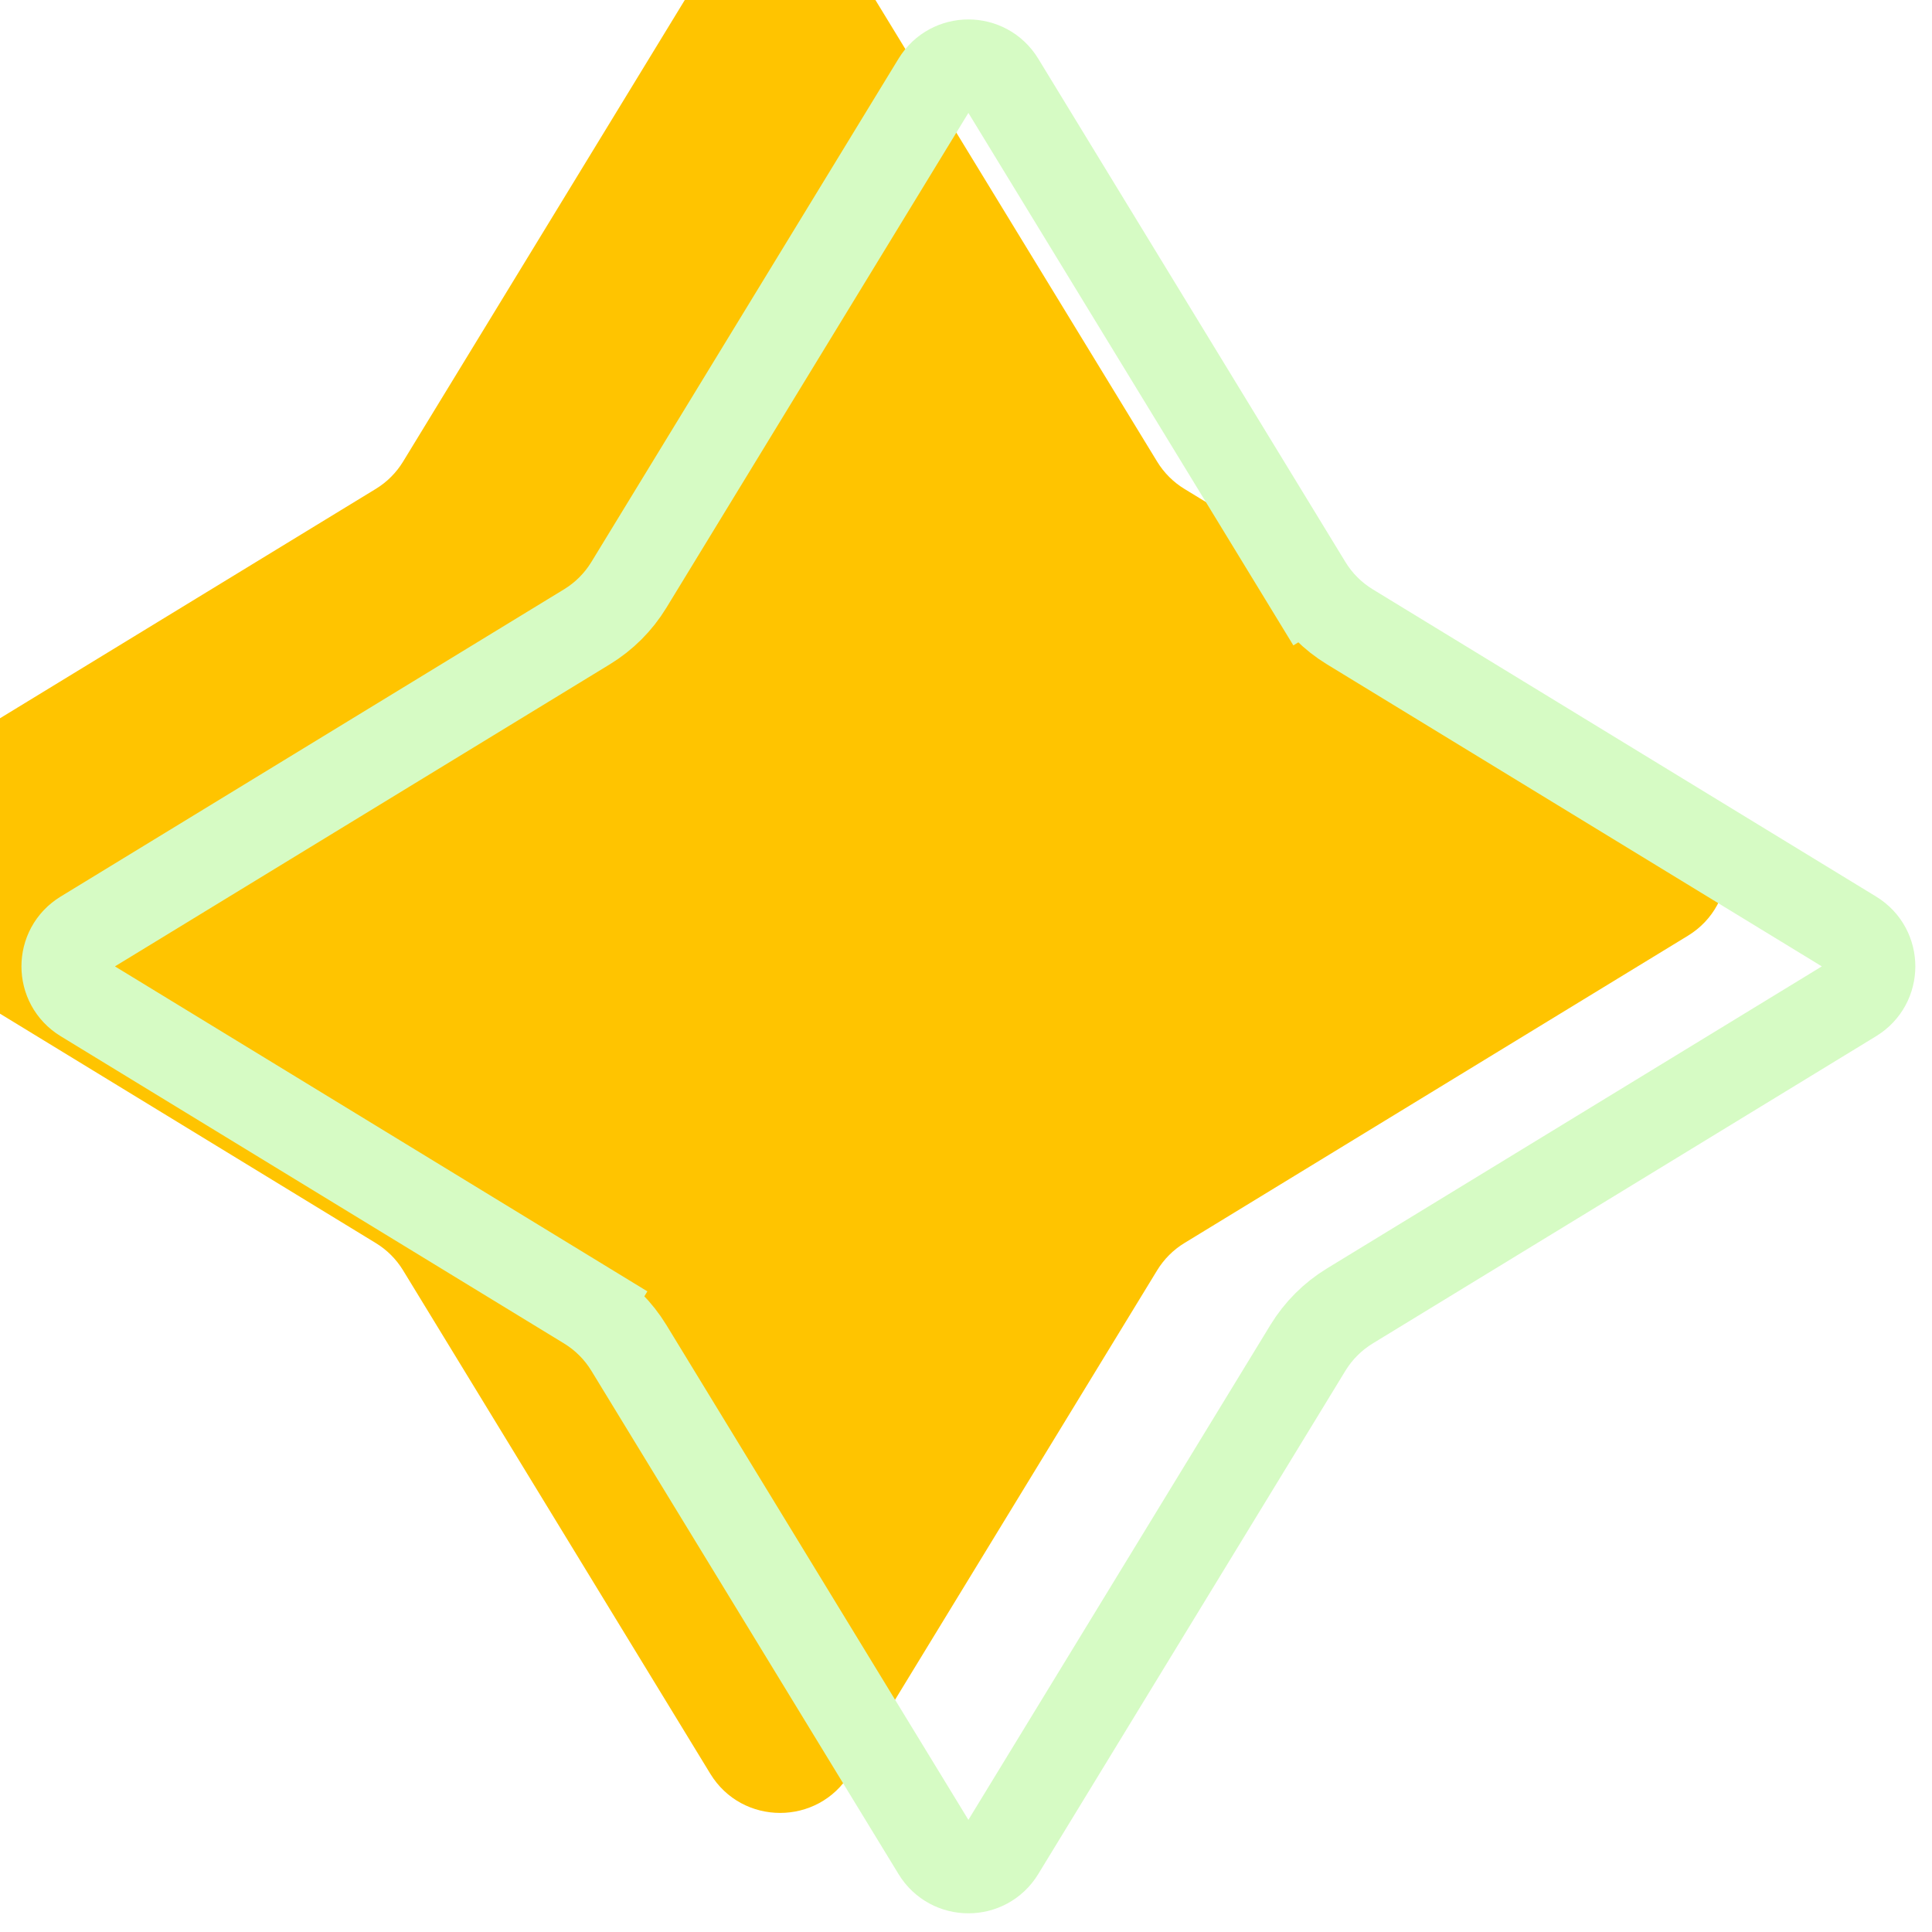 <svg width="66" height="66" viewBox="0 0 66 66" fill="none" xmlns="http://www.w3.org/2000/svg">
<g filter="url(#filter0_i_1674_5735)">
<path d="M30.697 2.002C31.786 0.218 34.377 0.218 35.466 2.002L45.963 19.202C46.195 19.581 46.513 19.9 46.892 20.131L64.092 30.629C65.876 31.718 65.876 34.309 64.092 35.397L46.892 45.895C46.513 46.126 46.195 46.445 45.963 46.824L35.466 64.024C34.377 65.808 31.786 65.808 30.697 64.024L20.2 46.824C19.968 46.445 19.65 46.126 19.27 45.895L2.071 35.397C0.287 34.309 0.287 31.718 2.071 30.629L19.27 20.131C19.65 19.9 19.968 19.581 20.2 19.202L30.697 2.002Z" fill="#FFC400"/>
</g>
<path d="M31.978 2.784C32.482 1.959 33.681 1.959 34.185 2.784L44.682 19.984L45.963 19.202L44.682 19.984C45.038 20.567 45.528 21.056 46.111 21.412L63.31 31.91C64.136 32.414 64.136 33.612 63.31 34.116L46.111 44.614C45.528 44.97 45.038 45.459 44.682 46.042L34.185 63.242C33.681 64.067 32.482 64.067 31.978 63.242L21.481 46.042C21.125 45.459 20.635 44.97 20.052 44.614L19.27 45.895L20.052 44.614L2.853 34.116C2.027 33.612 2.027 32.414 2.853 31.91L20.052 21.412C20.635 21.056 21.125 20.567 21.481 19.984L31.978 2.784Z" stroke="#D6FBC4" stroke-width="3.002"/>
<defs>
<filter id="filter0_i_1674_5735" x="-2.181" y="-2.252" width="67.611" height="67.614" filterUnits="userSpaceOnUse" color-interpolation-filters="sRGB">
<feFlood flood-opacity="0" result="BackgroundImageFix"/>
<feBlend mode="normal" in="SourceGraphic" in2="BackgroundImageFix" result="shape"/>
<feColorMatrix in="SourceAlpha" type="matrix" values="0 0 0 0 0 0 0 0 0 0 0 0 0 0 0 0 0 0 127 0" result="hardAlpha"/>
<feOffset dx="-6.432" dy="-3.43"/>
<feGaussianBlur stdDeviation="1.458"/>
<feComposite in2="hardAlpha" operator="arithmetic" k2="-1" k3="1"/>
<feColorMatrix type="matrix" values="0 0 0 0 0 0 0 0 0 0 0 0 0 0 0 0 0 0 0.25 0"/>
<feBlend mode="normal" in2="shape" result="effect1_innerShadow_1674_5735"/>
</filter>
</defs>
</svg>
